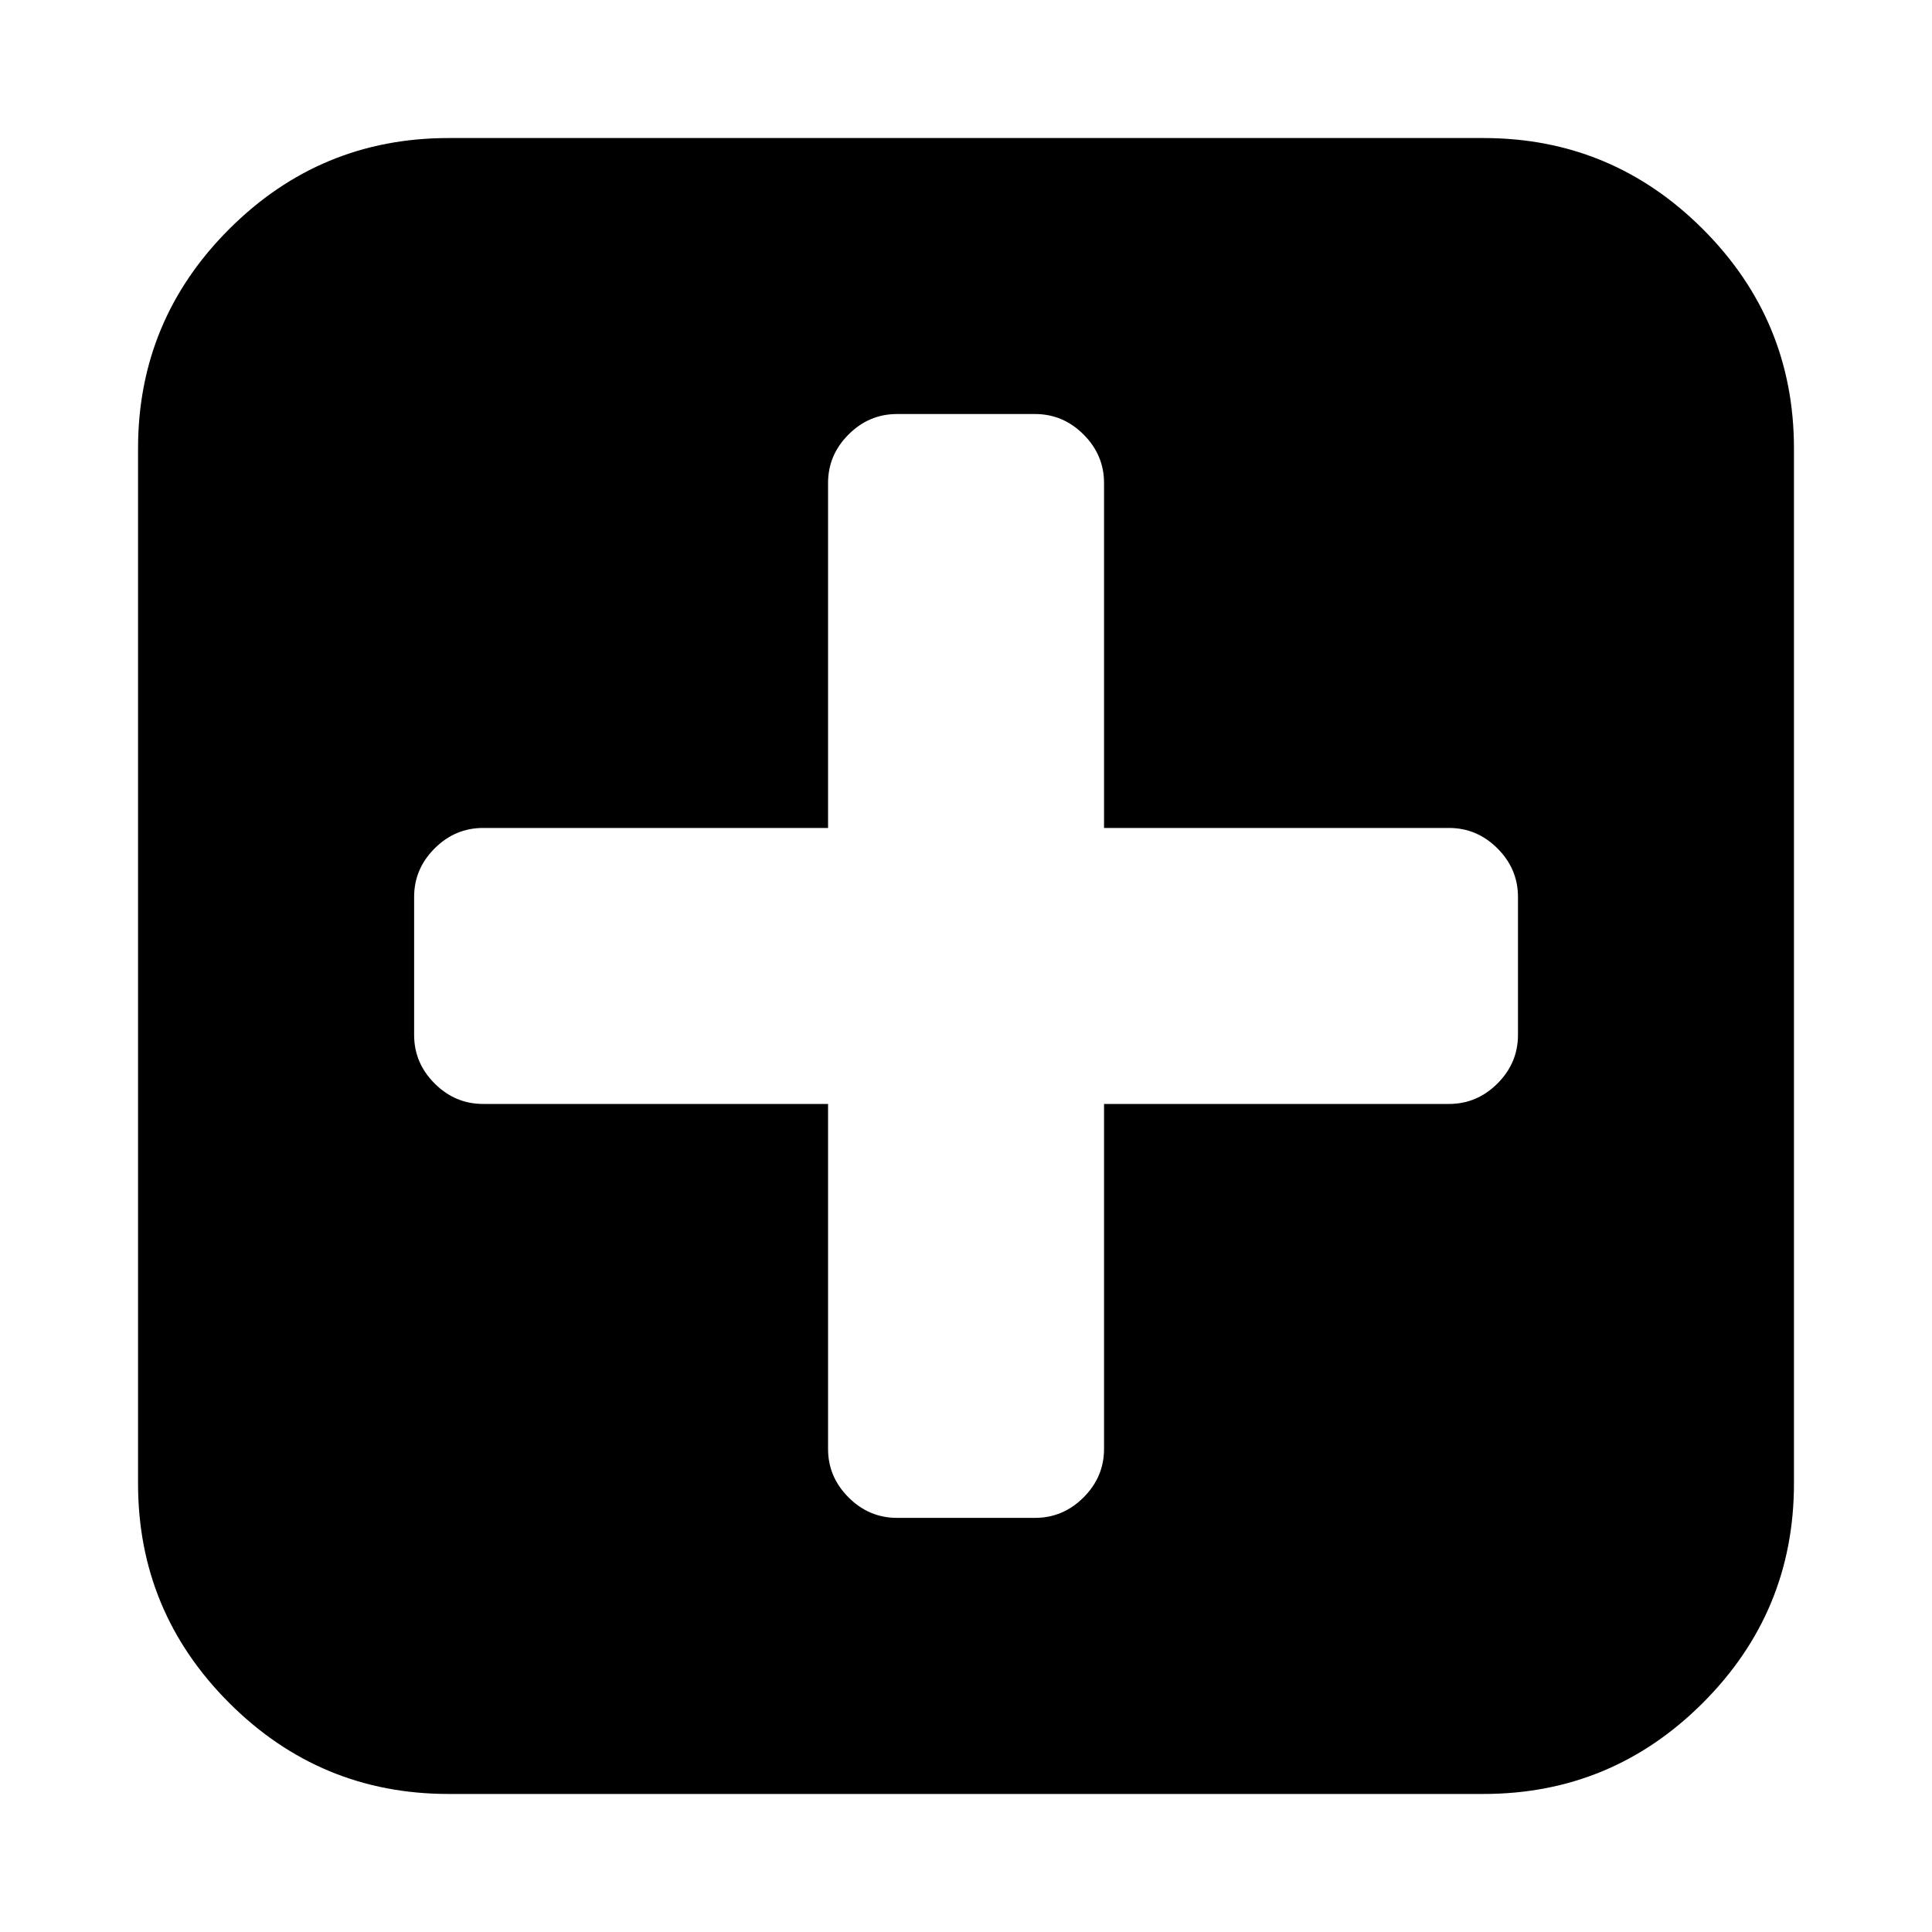 <!-- Generated by IcoMoon.io -->
<svg version="1.1" xmlns="http://www.w3.org/2000/svg" width="20" height="20" viewBox="0 0 20 20">
<title>plus-square</title>
<path d="M15.714 10.714v-1.429q0-0.29-0.212-0.502t-0.502-0.212h-3.571v-3.571q0-0.29-0.212-0.502t-0.502-0.212h-1.429q-0.29 0-0.502 0.212t-0.212 0.502v3.571h-3.571q-0.29 0-0.502 0.212t-0.212 0.502v1.429q0 0.29 0.212 0.502t0.502 0.212h3.571v3.571q0 0.29 0.212 0.502t0.502 0.212h1.429q0.29 0 0.502-0.212t0.212-0.502v-3.571h3.571q0.29 0 0.502-0.212t0.212-0.502zM18.571 4.643v10.714q0 1.328-0.943 2.271t-2.271 0.943h-10.714q-1.328 0-2.271-0.943t-0.943-2.271v-10.714q0-1.328 0.943-2.271t2.271-0.943h10.714q1.328 0 2.271 0.943t0.943 2.271z"></path>
</svg>

